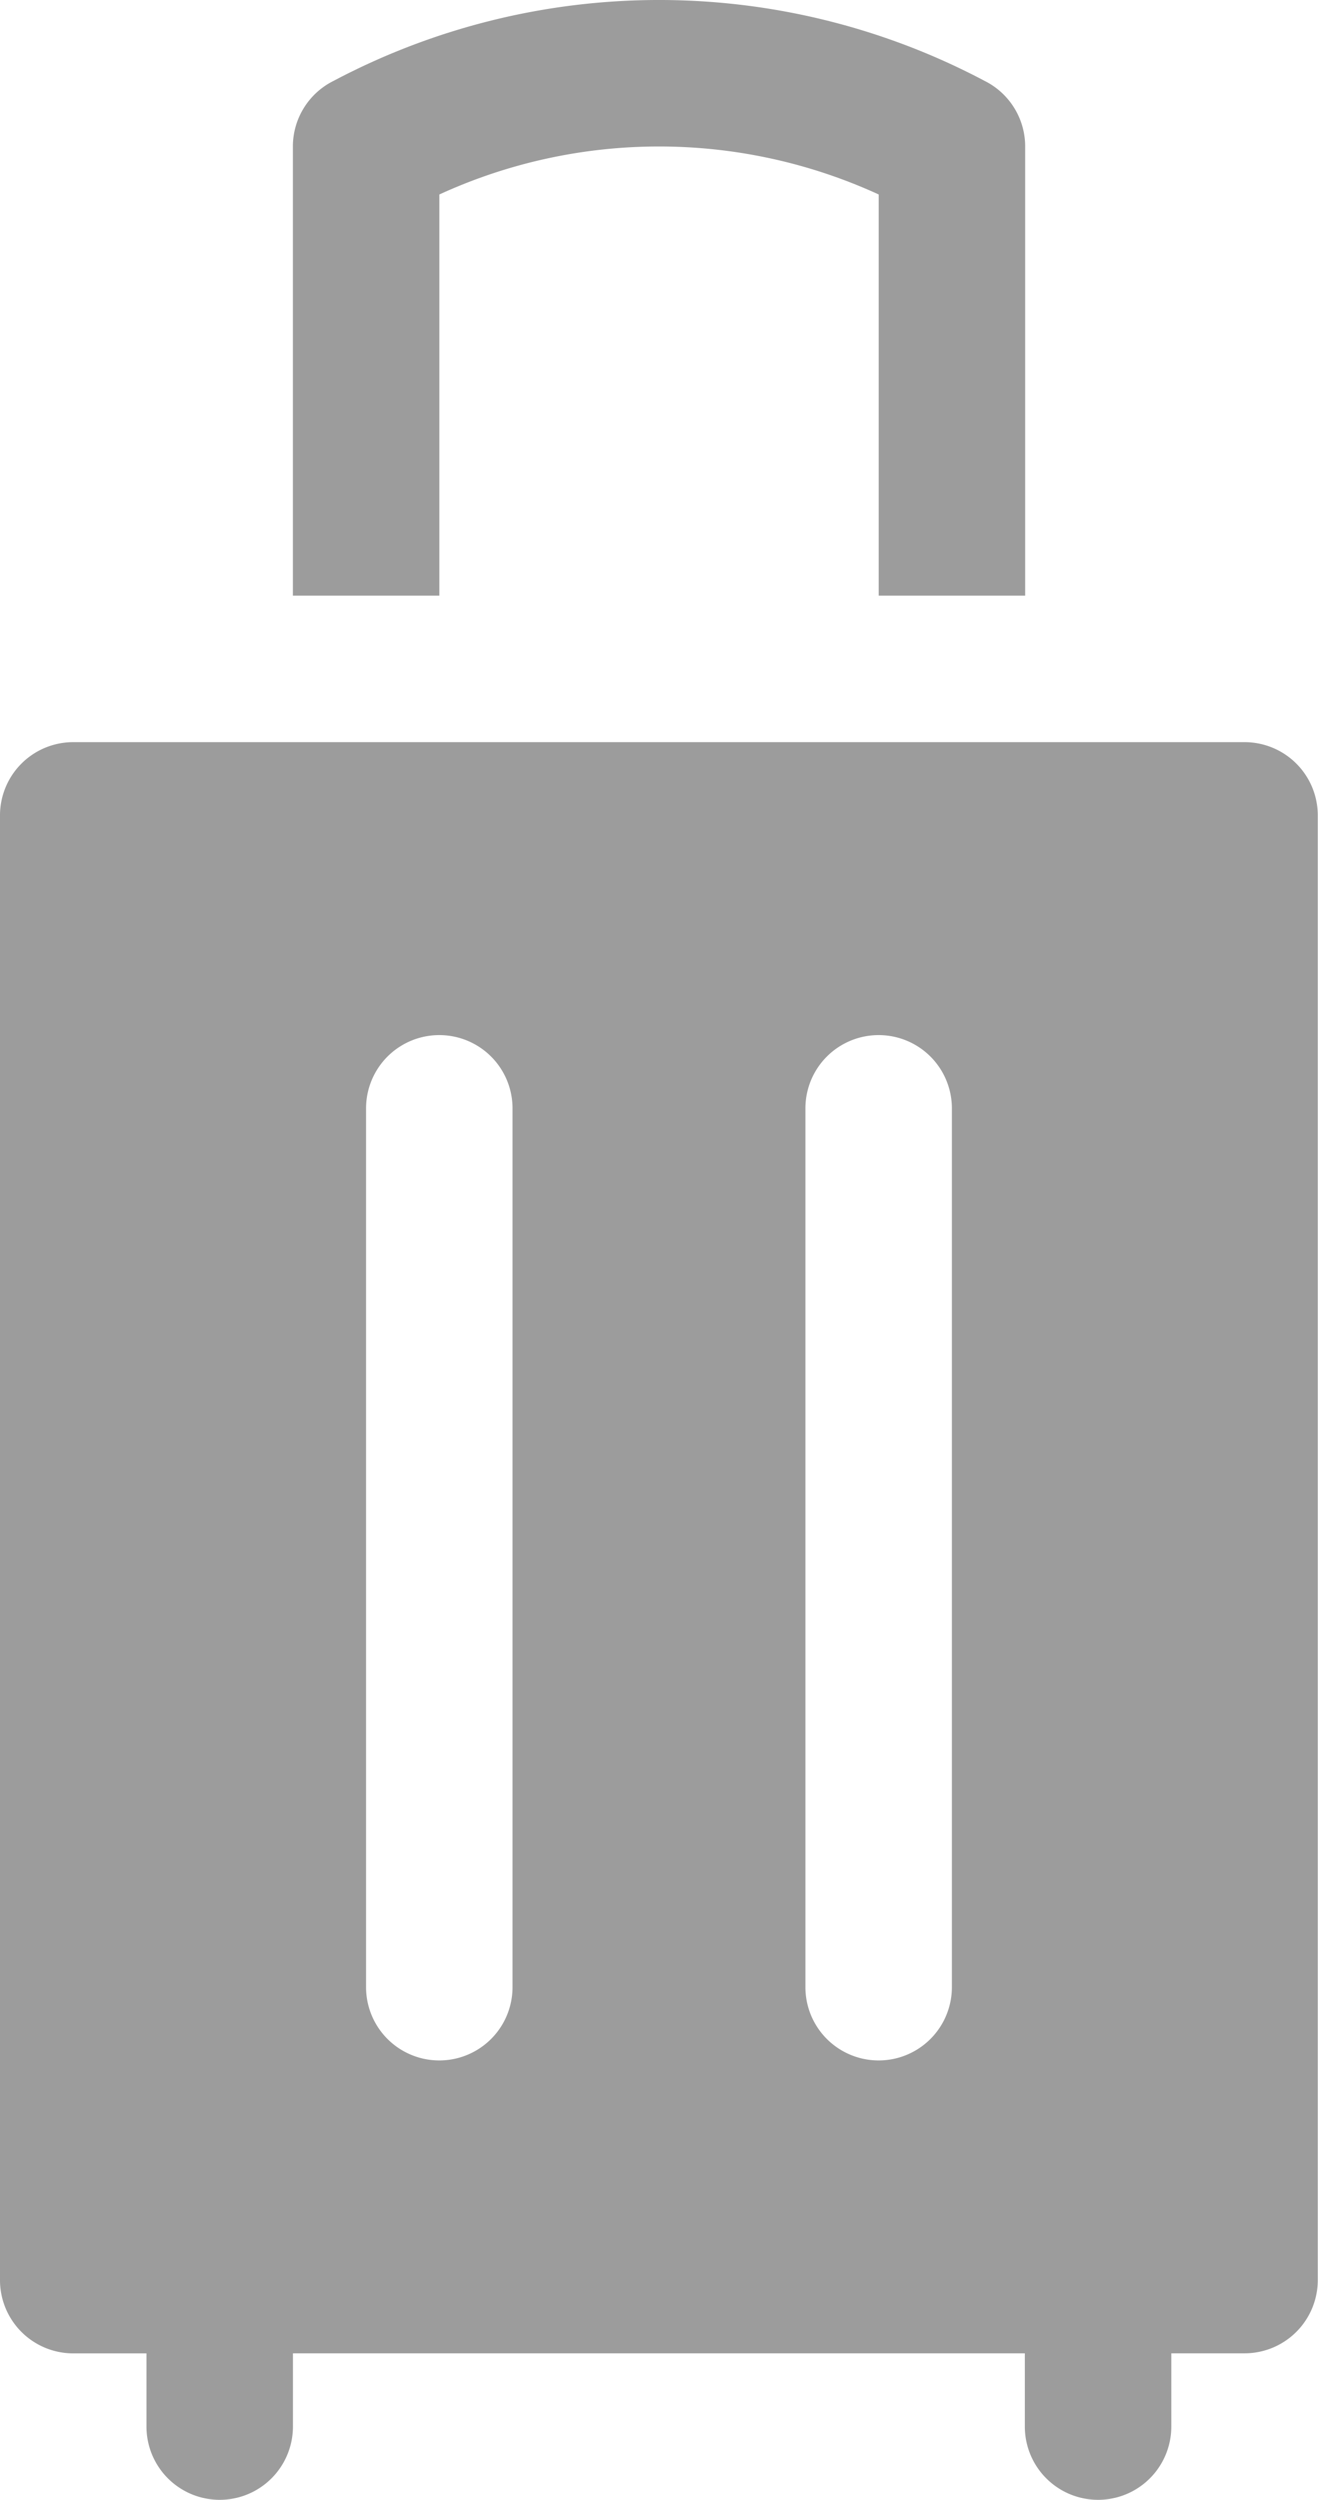 <svg xmlns="http://www.w3.org/2000/svg" width="23.792" height="45.116" viewBox="0 0 23.792 45.116">
  <g id="Heavy_luggage" data-name="Heavy luggage" transform="translate(-121)">
    <path id="Path_2565" data-name="Path 2565" d="M143.47,152H122.322A1.322,1.322,0,0,0,121,153.322v26.435a1.322,1.322,0,0,0,1.322,1.322h1.322V182.4a1.322,1.322,0,0,0,2.644,0v-1.322H139.5V182.4a1.322,1.322,0,0,0,2.644,0v-1.322h1.322a1.322,1.322,0,0,0,1.322-1.322V153.322A1.322,1.322,0,0,0,143.47,152Zm-13.218,22.47a1.322,1.322,0,0,1-2.644,0V158.609a1.322,1.322,0,0,1,2.644,0Zm7.931,0a1.322,1.322,0,0,1-2.644,0V158.609a1.322,1.322,0,0,1,2.644,0Z" transform="translate(0 -138.606)" fill="#9c9c9c"/>
    <path id="Path_2566" data-name="Path 2566" d="M183.644,3.51a9.509,9.509,0,0,1,7.931,0V10.75h2.644V2.644a1.322,1.322,0,0,0-.73-1.183,12.556,12.556,0,0,0-11.757,0A1.322,1.322,0,0,0,181,2.644V10.75h2.644Z" transform="translate(-54.713)" fill="#9c9c9c"/>
  </g>
</svg>
